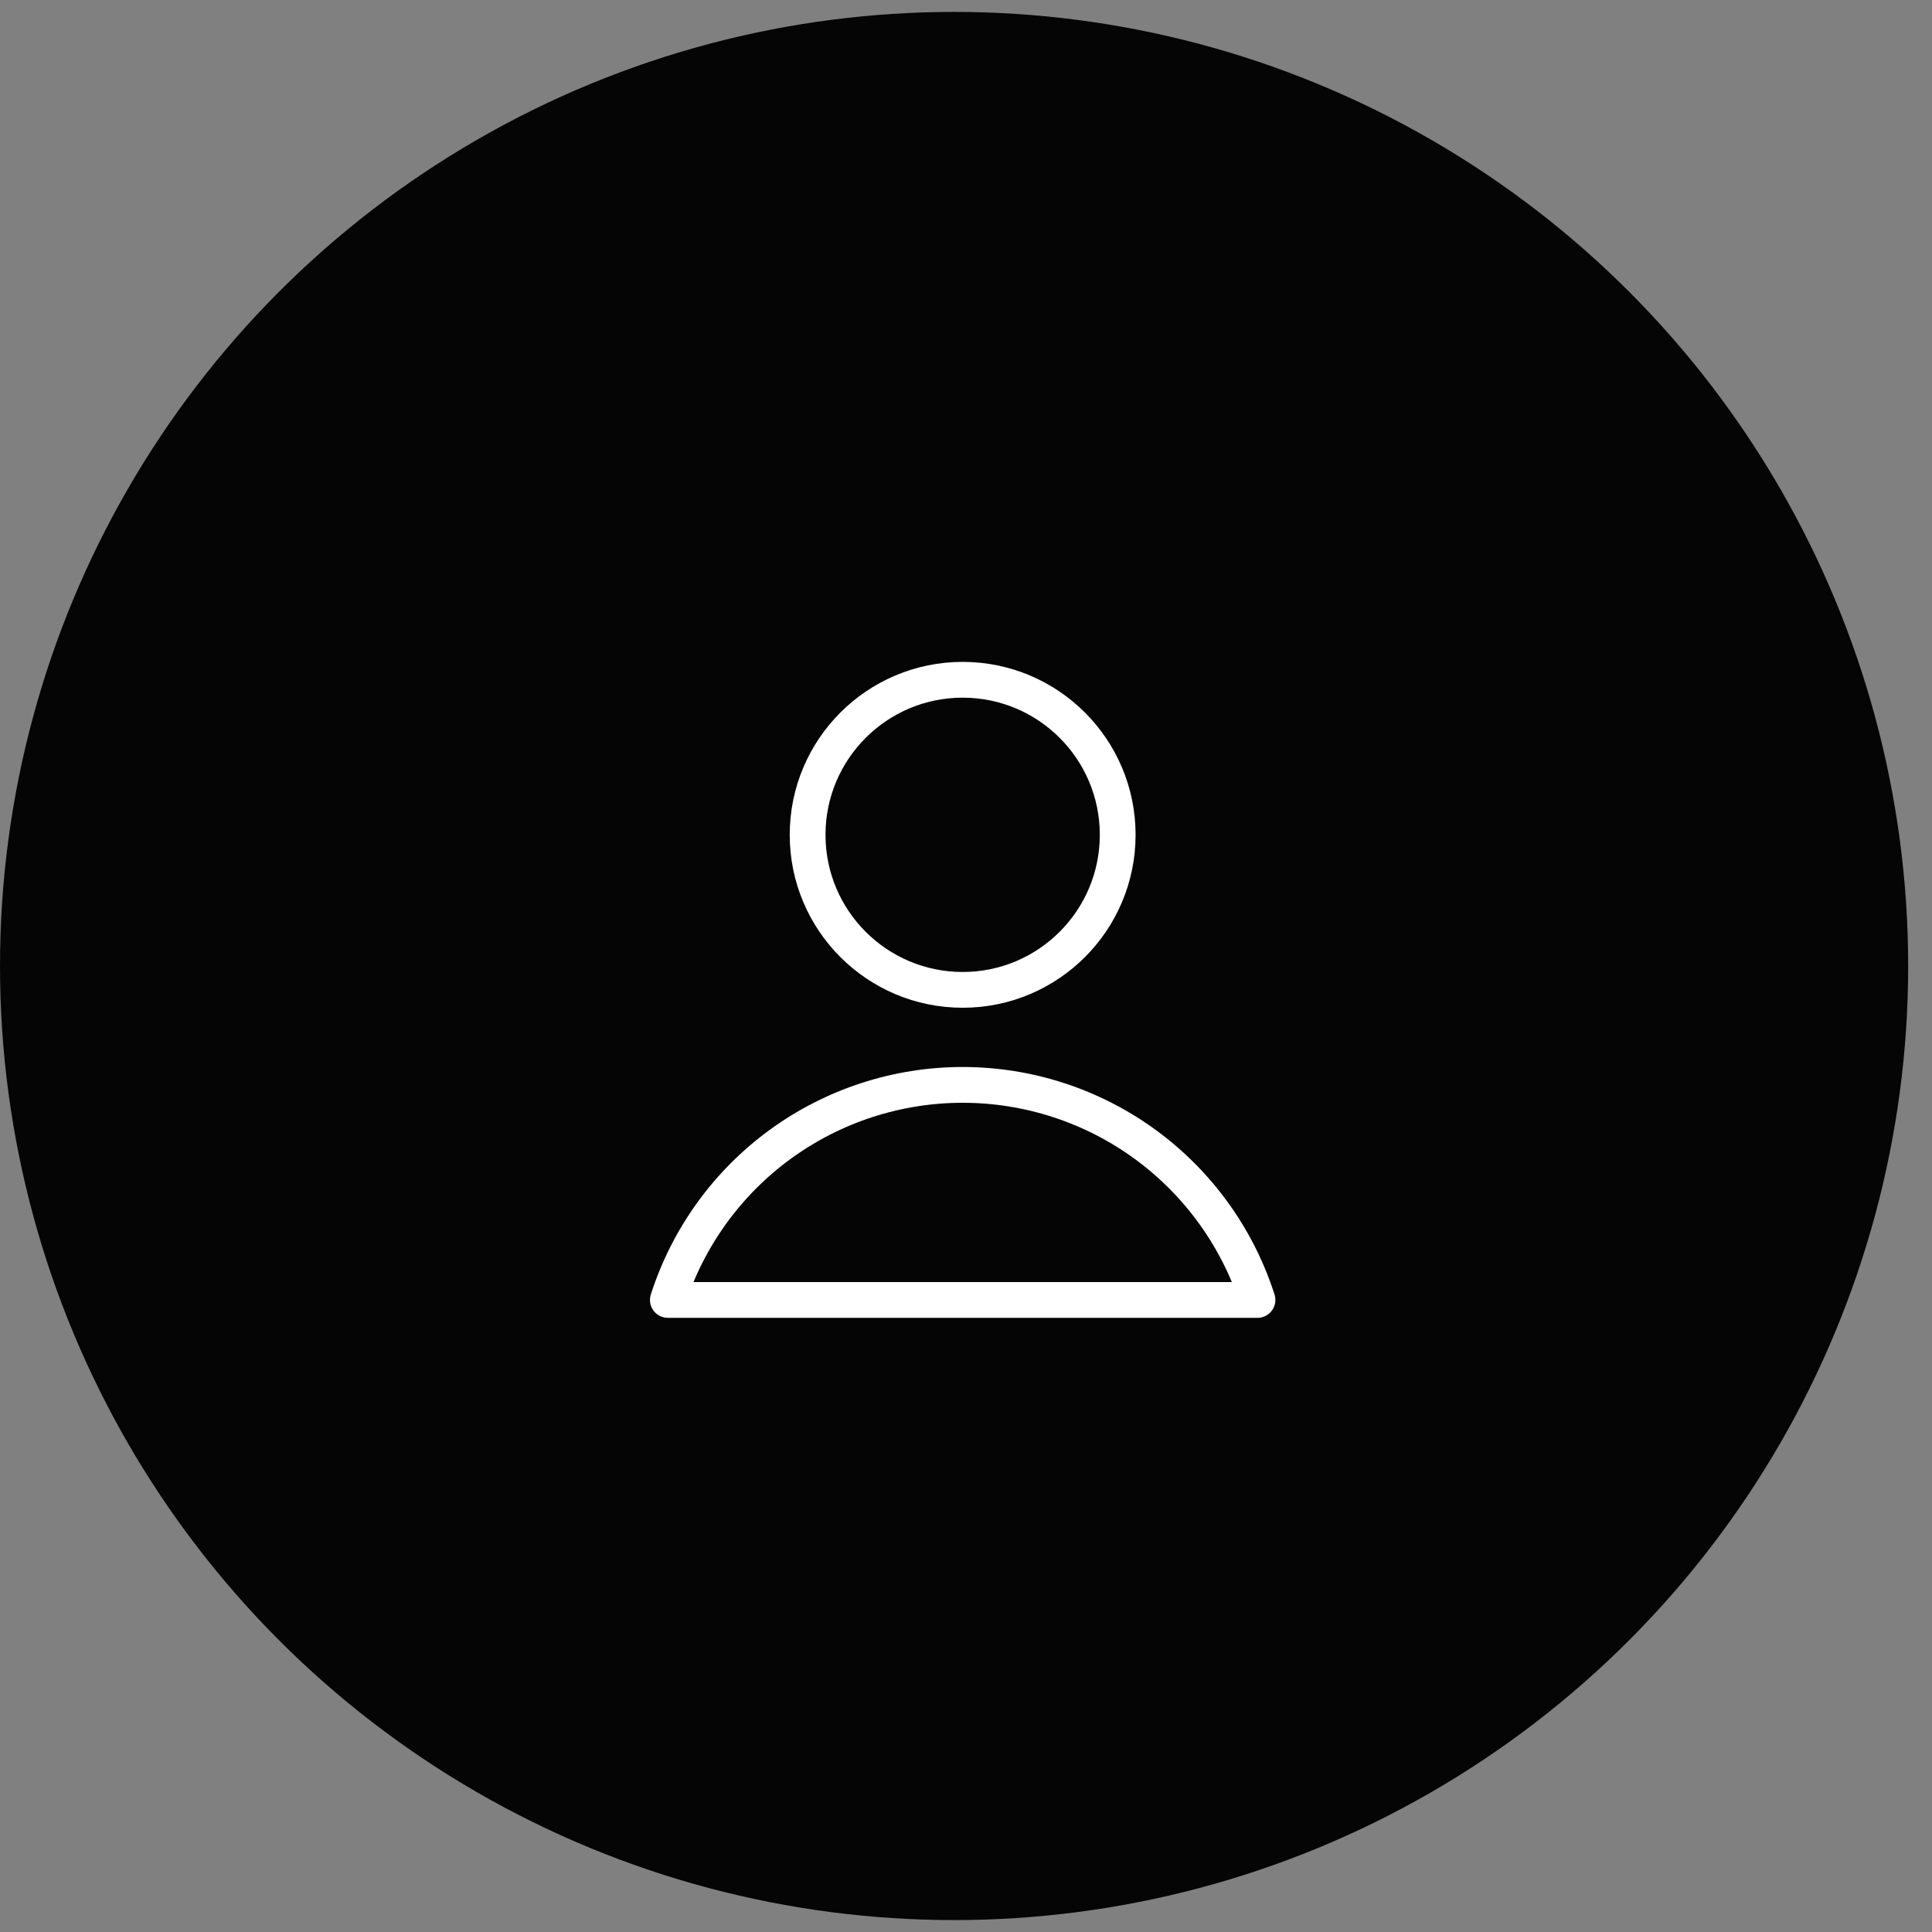 <svg width="54" height="54" viewBox="0 0 54 54" fill="none" xmlns="http://www.w3.org/2000/svg">
<rect x="0" y="0" width="54" height="54" fill="#808080" stroke="none"/>
<circle cx="26.667" cy="27" r="26.667" fill="#050505"/>
<path d="M26.907 27.667C29.3 27.667 31.24 25.727 31.24 23.334C31.24 20.94 29.3 19 26.907 19C24.514 19 22.573 20.94 22.573 23.334C22.573 25.727 24.514 27.667 26.907 27.667Z" stroke="white" stroke-linecap="round" stroke-linejoin="round"/>
<path d="M35.147 36.334C34.587 34.588 33.487 33.065 32.007 31.985C30.526 30.905 28.74 30.323 26.907 30.323C25.074 30.323 23.288 30.905 21.807 31.985C20.326 33.065 19.227 34.588 18.667 36.334H35.147Z" stroke="white" stroke-linecap="round" stroke-linejoin="round"/>
</svg>
